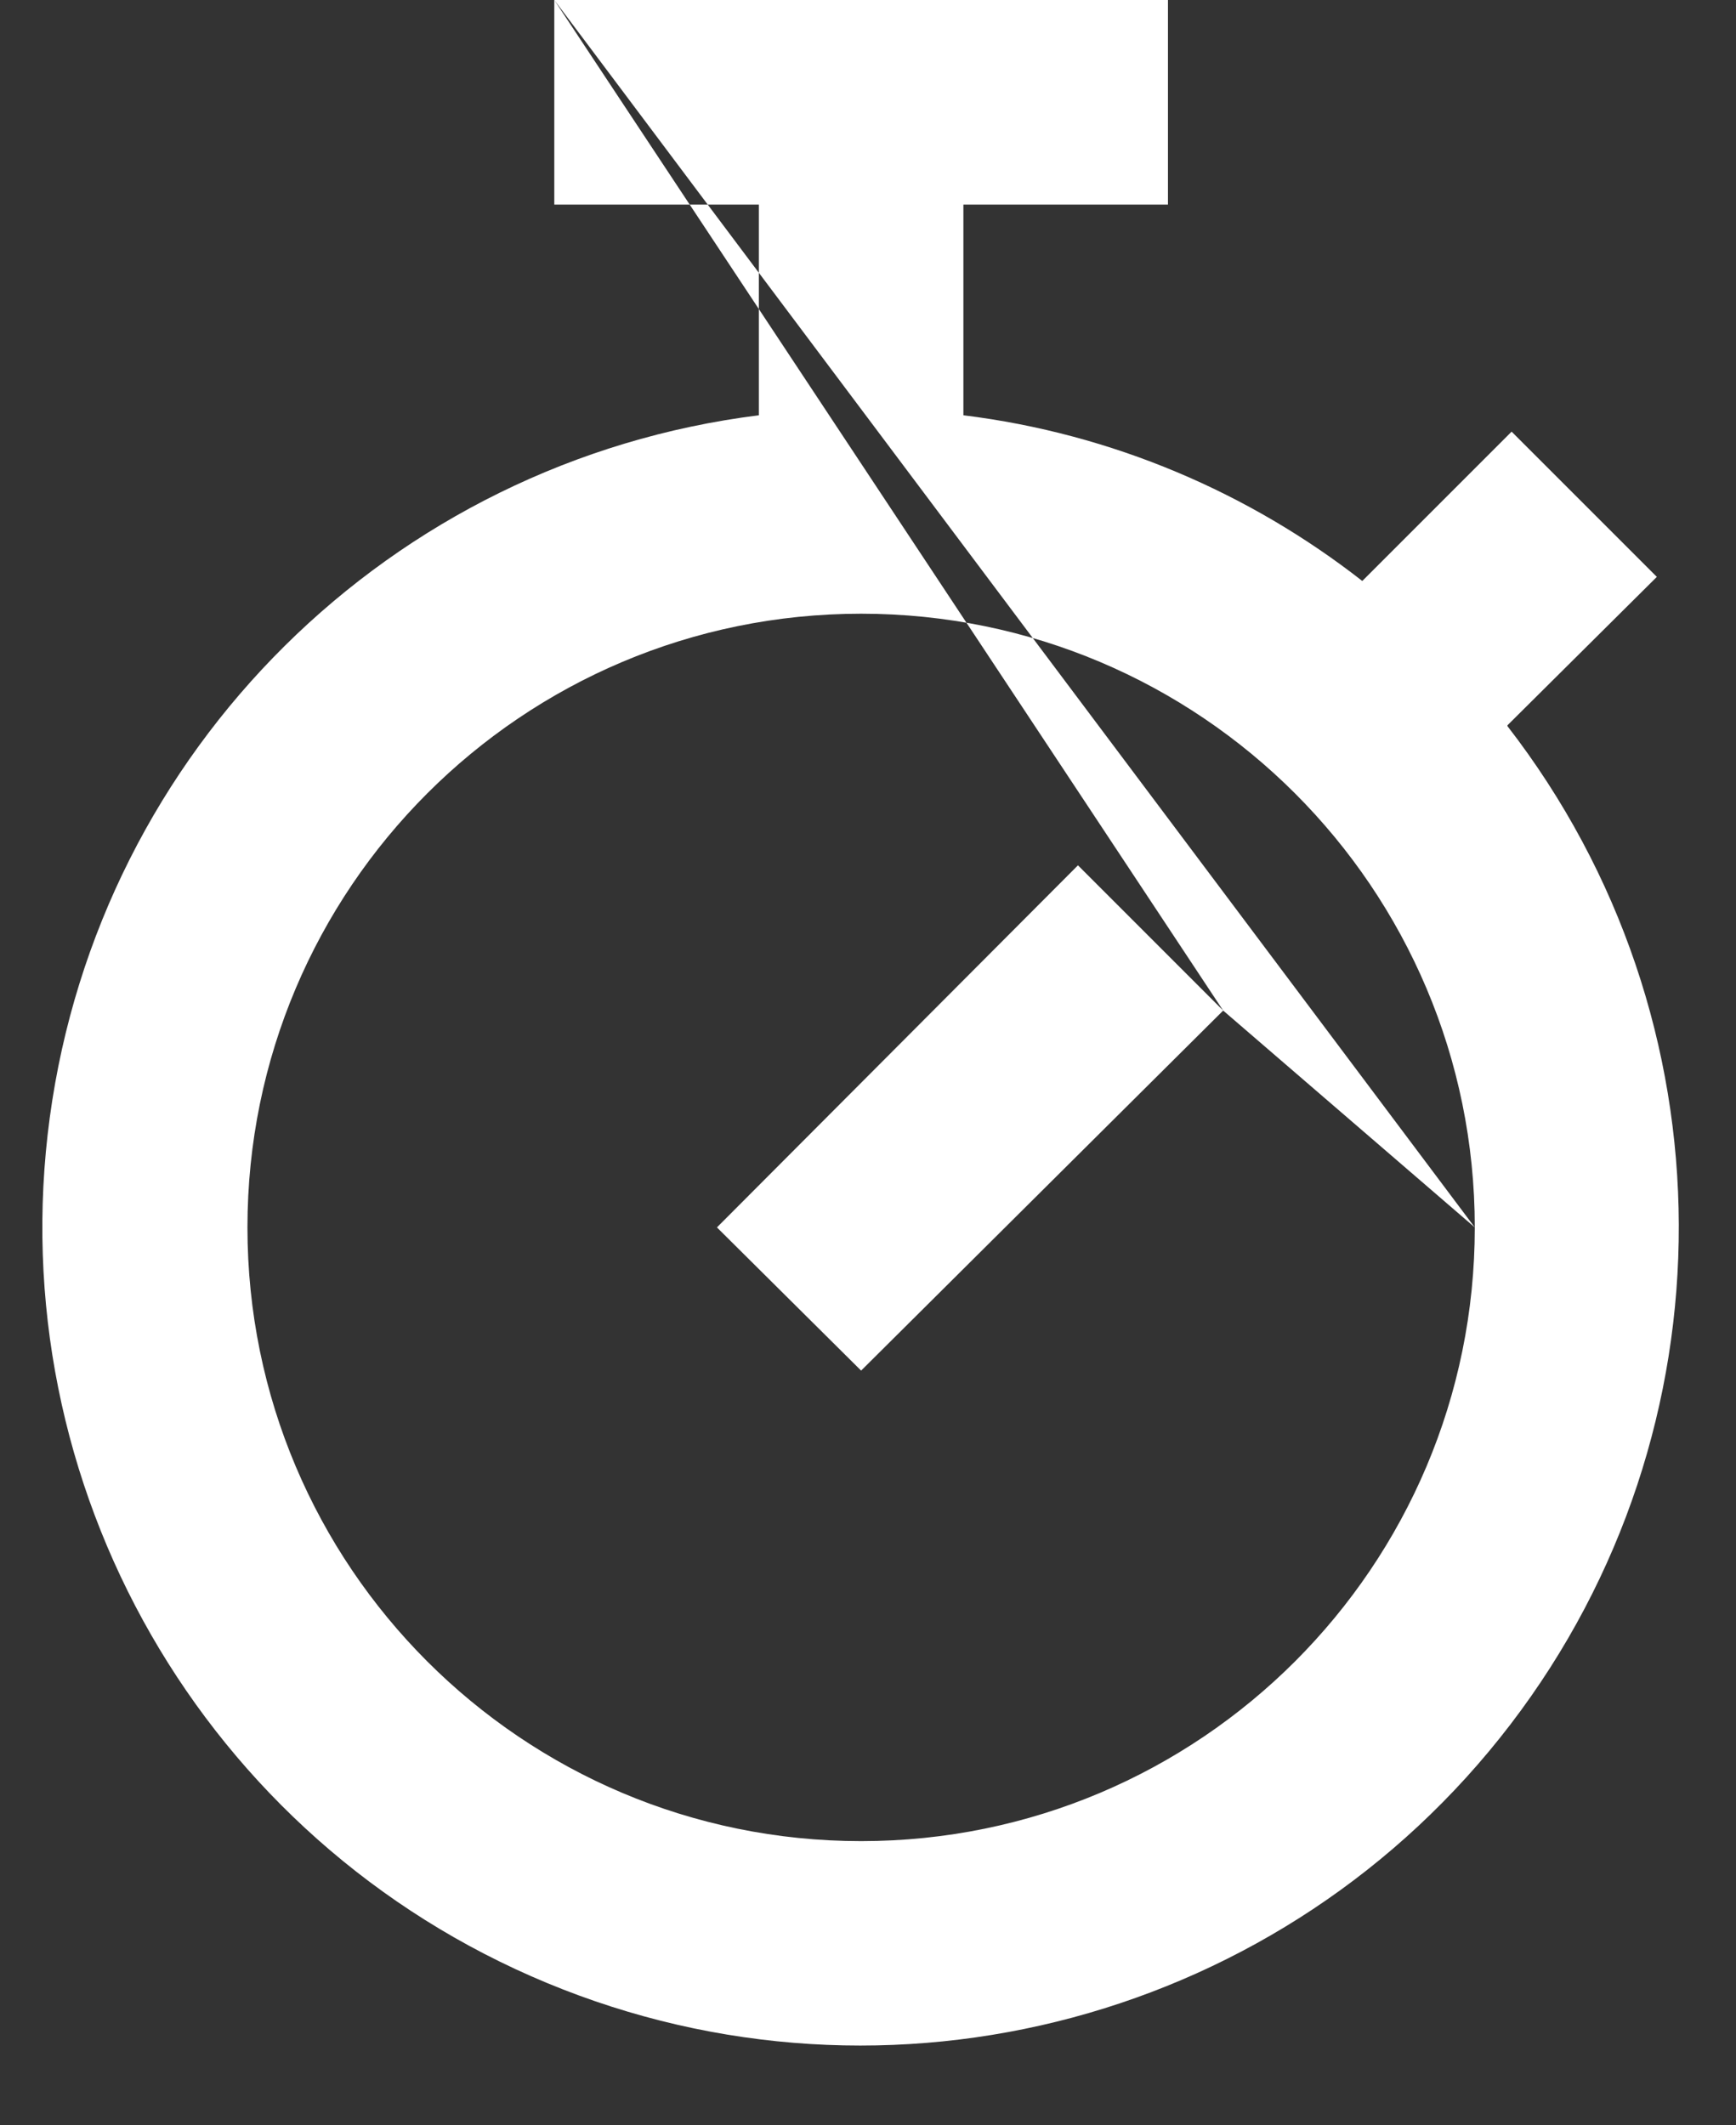 <?xml version="1.0" encoding="utf-8"?>
<svg version="1.1" xmlns="http://www.w3.org/2000/svg" xmlns:xlink="http://www.w3.org/1999/xlink" height="34.284" width="28.006">
  <rect width="100%" height="100%" fill="#333333" stroke="none"/>
  <defs>
    <path id="path-1" opacity="1" fill-rule="evenodd" d="M8.942,0 L18.842,0 L18.842,3.3 L15.542,3.3 L15.542,6.699 C17.951,6.996 20.162,7.953 21.977,9.372 L24.386,6.963 L26.729,9.306 L24.32,11.699 L24.32,11.715 C27.986,16.449 28.006,23.058 24.37,27.814 C20.733,32.571 14.35,34.284 8.821,31.987 C3.291,29.691 -0,23.96 0.803,18.027 C1.606,12.093 6.301,7.443 12.242,6.699 L12.242,3.3 L8.942,3.3 L8.942,0 L23.792,19.8 C23.792,25.268 19.36,29.7 13.892,29.7 C8.425,29.7 3.992,25.268 3.992,19.8 C3.992,14.332 8.425,9.9 13.892,9.9 C19.36,9.9 23.792,14.332 23.792,19.8 L19.733,16.302 L17.39,13.959 L11.566,19.8 L13.892,22.11 L19.733,16.302 L8.942,0Z"/>
  </defs>
  <g opacity="1">
    <g opacity="1">
      <use xlink:href="#path-1" fill="rgb(255,255,255)" fill-opacity="1"/>
    </g>
  </g>
</svg>